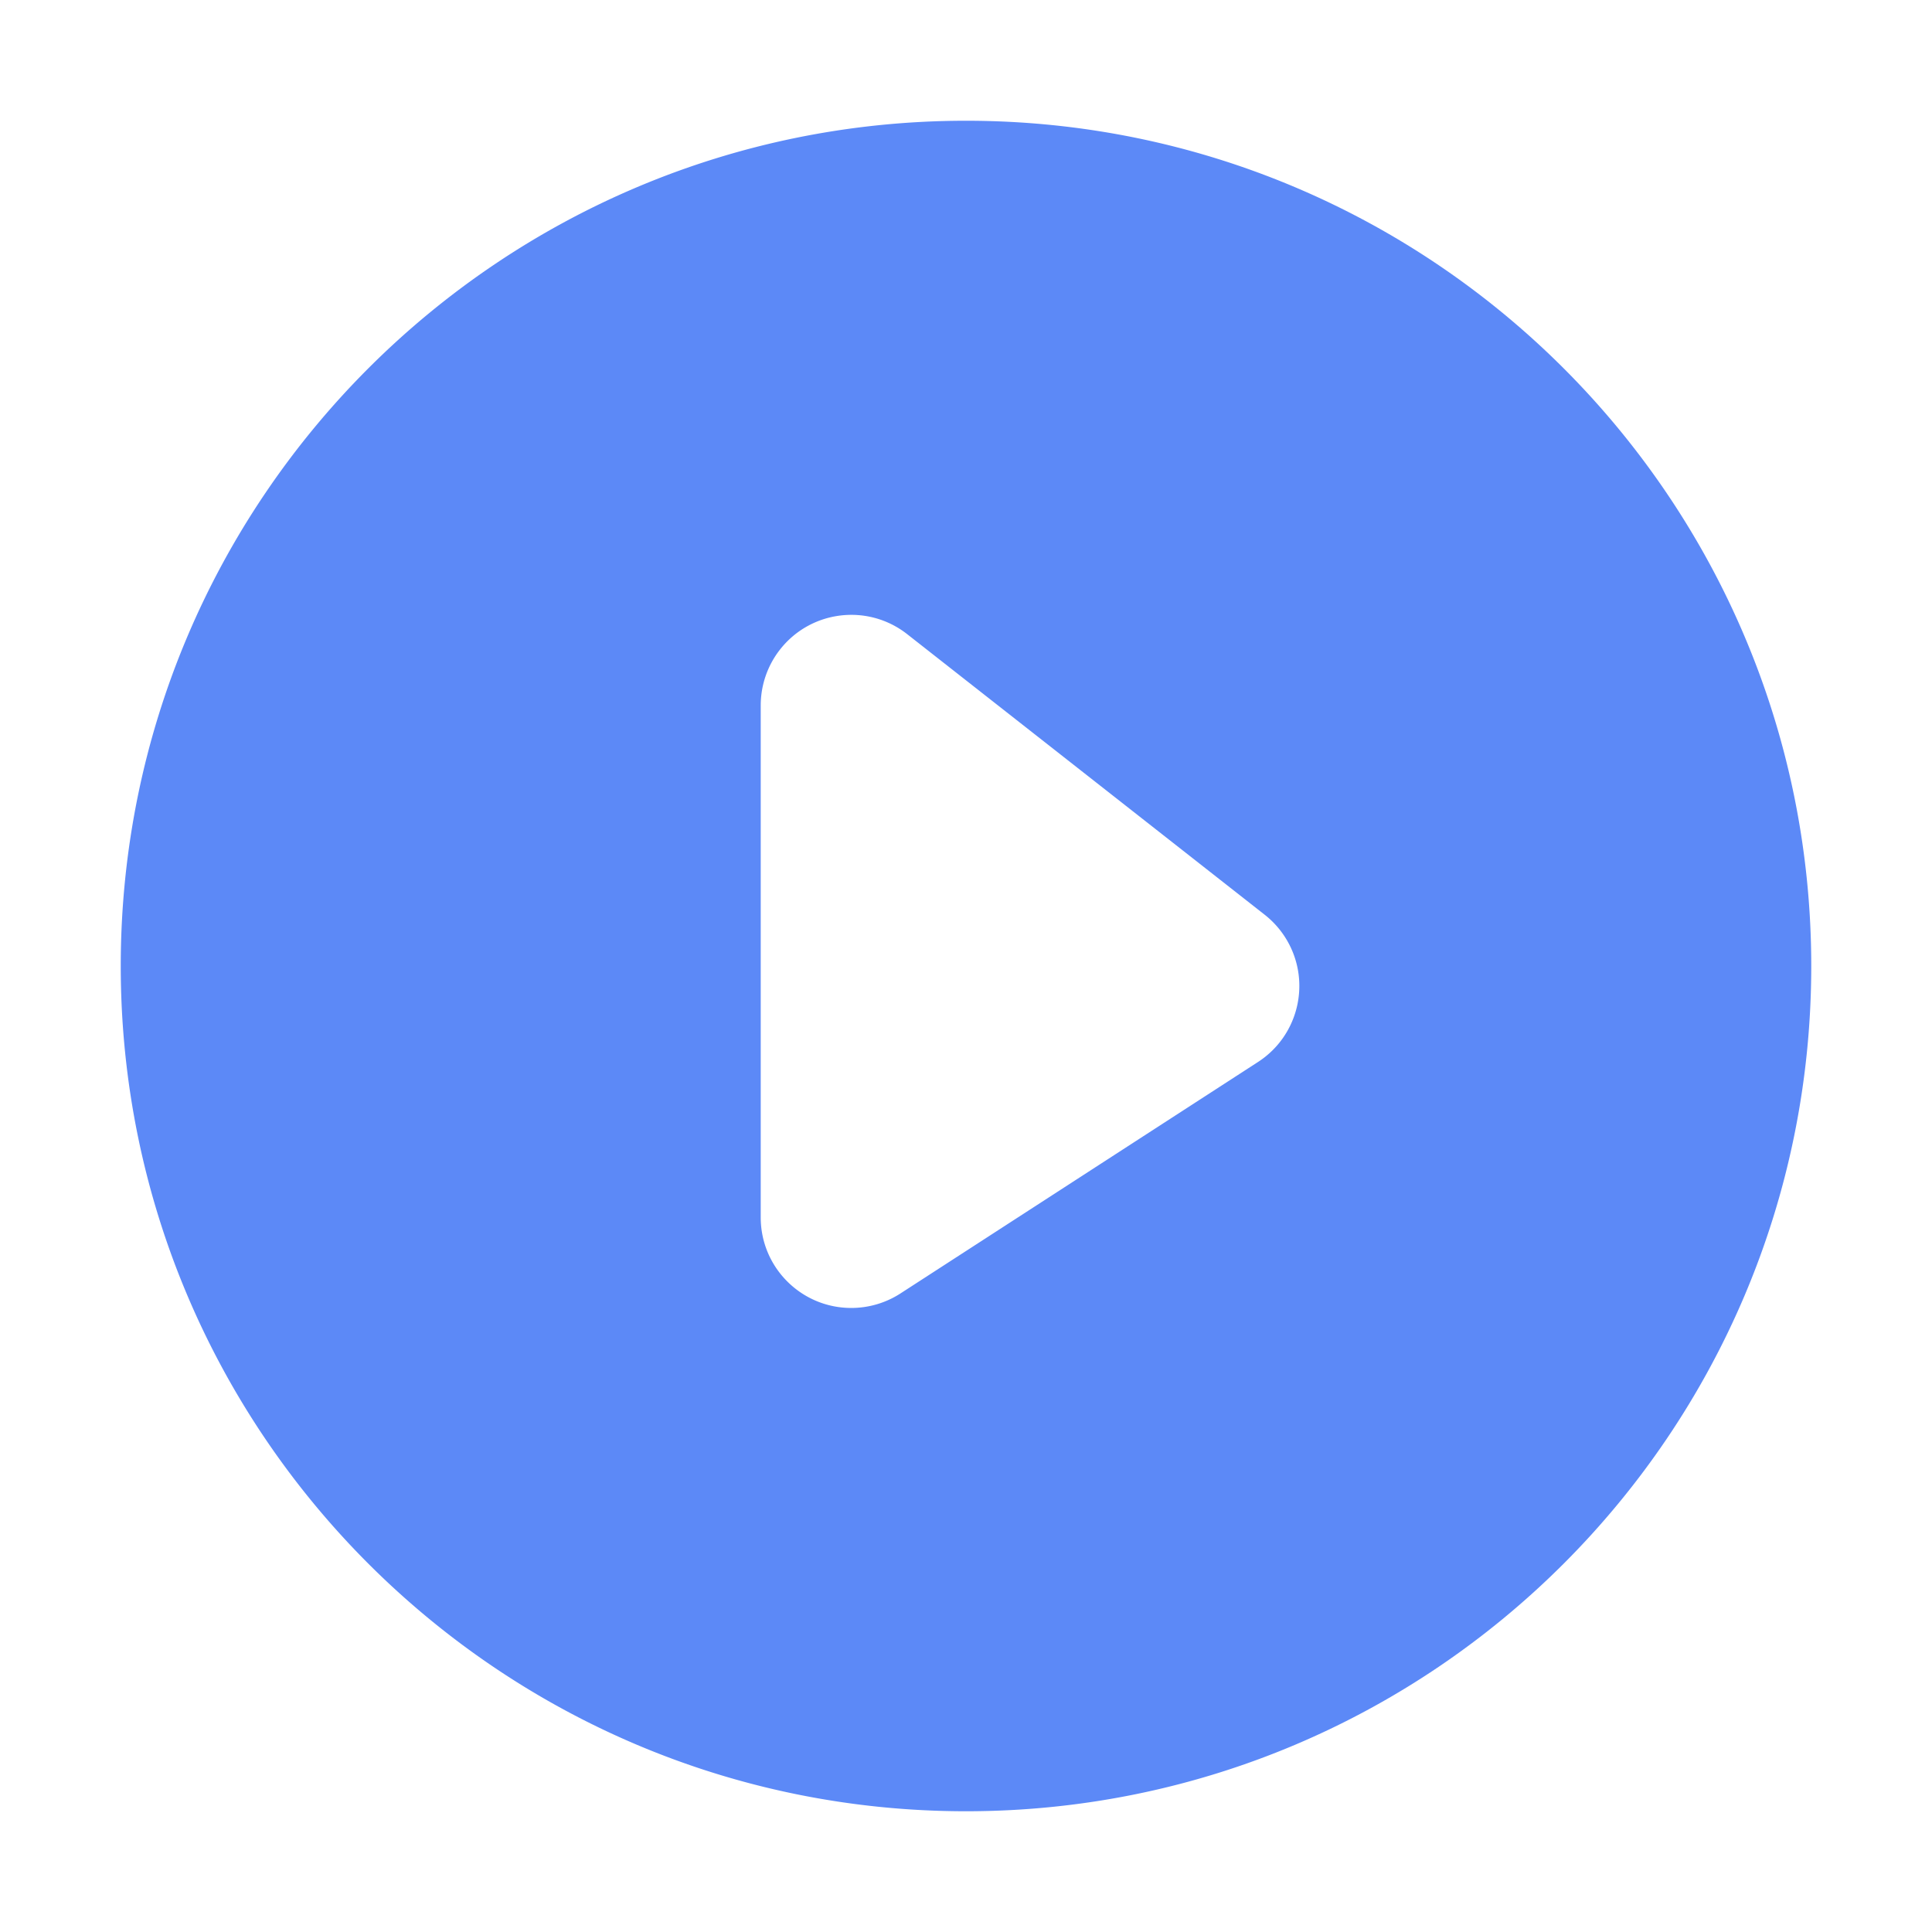 <?xml version="1.0" standalone="no"?><!DOCTYPE svg PUBLIC "-//W3C//DTD SVG 1.1//EN" "http://www.w3.org/Graphics/SVG/1.1/DTD/svg11.dtd"><svg t="1646272341429" class="icon" viewBox="0 0 1024 1024" version="1.1" xmlns="http://www.w3.org/2000/svg" p-id="19843" xmlns:xlink="http://www.w3.org/1999/xlink" width="32" height="32"><defs><style type="text/css"></style></defs><path d="M512 64c247.4 0 448 200.6 448 448S759.4 960 512 960 64 759.4 64 512 264.6 64 512 64z m-98.56 280.254a48 48 0 0 0-10.24 29.634v271.357c0 26.51 21.49 48 48 48a48 48 0 0 0 26.085-7.706l189.47-122.658c22.254-14.407 28.615-44.125 14.21-66.379a48 48 0 0 0-10.66-11.675l-189.47-148.699c-20.855-16.366-51.028-12.728-67.395 8.126z" p-id="19844" fill="#5C89F7"></path></svg>